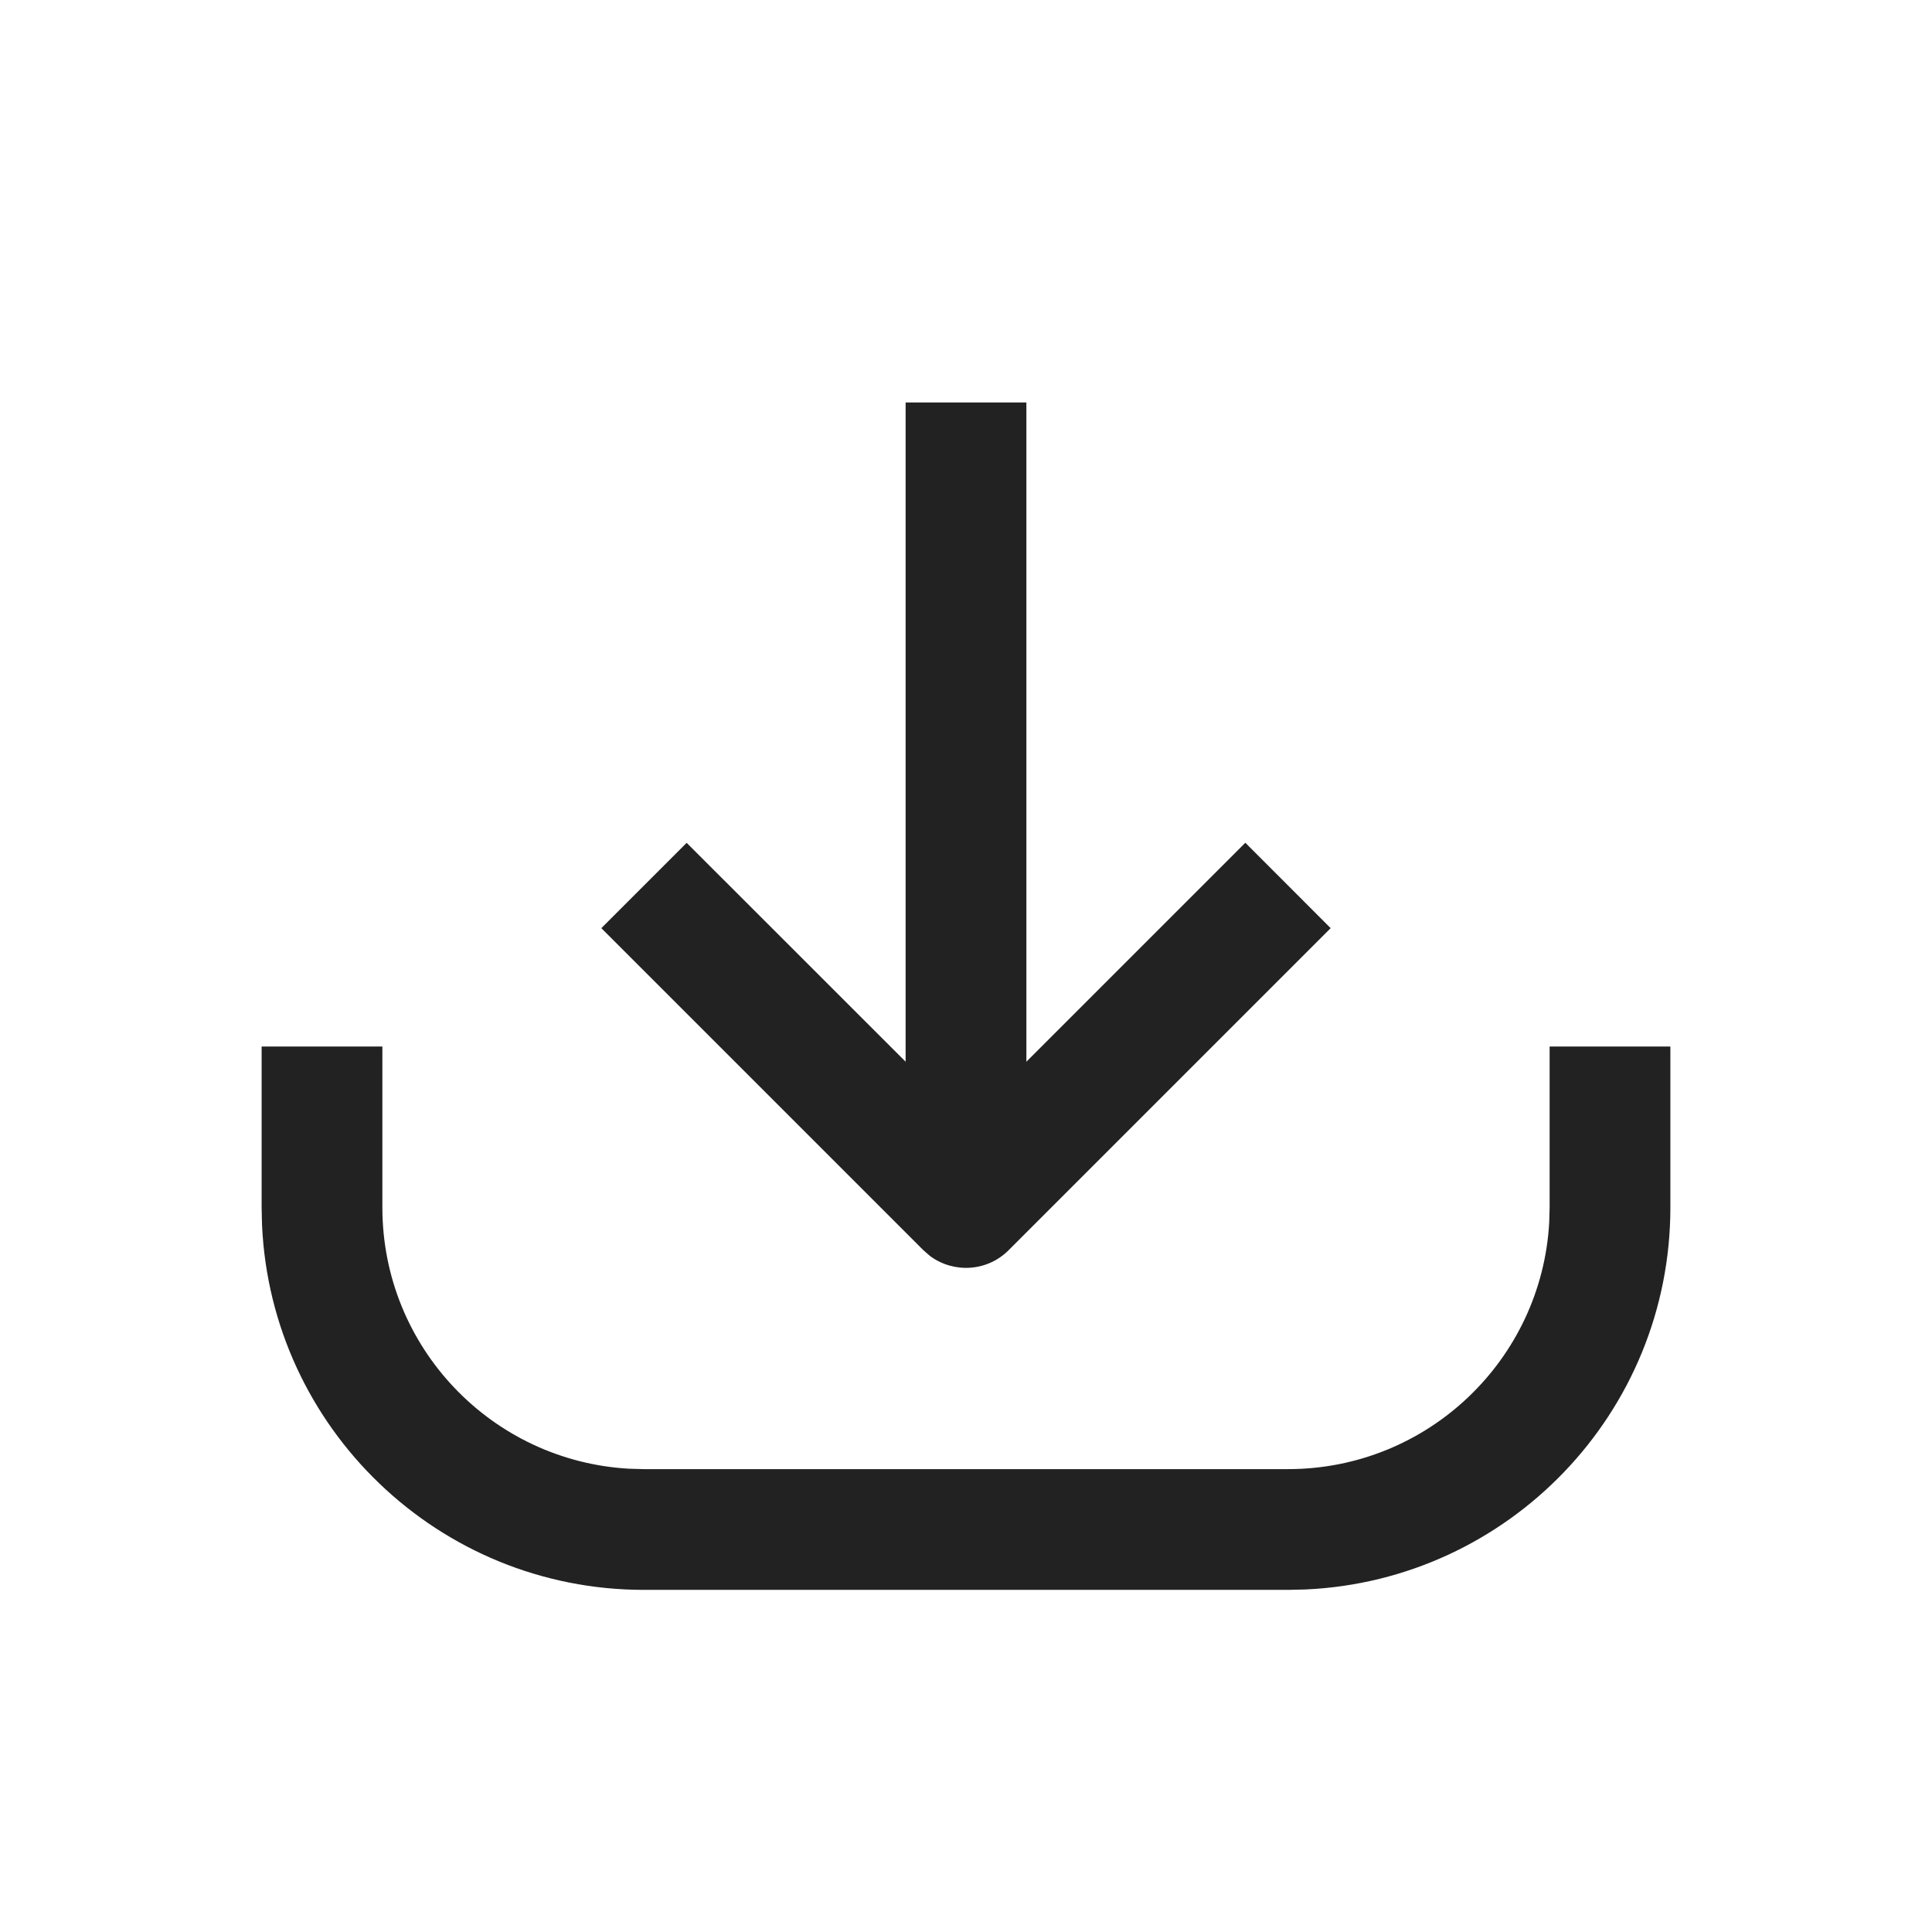 <svg xmlns="http://www.w3.org/2000/svg" width="24" height="24" viewBox="0 0 24 24">
    <g fill="none" fill-rule="evenodd">
        <path d="M0 0H24V24H0z"/>
        <path fill="#222" d="M4.75 13v2c0 1.733 1.356 3.15 3.066 3.245L8 18.25h8c1.733 0 3.15-1.356 3.245-3.066L19.25 15v-2h1.5v2c0 2.55-2.01 4.631-4.533 4.745L16 19.75H8c-2.55 0-4.631-2.01-4.745-4.533L3.25 15v-2h1.5zm8-8v8.189l2.72-2.72 1.06 1.061-4 4c-.266.267-.683.29-.976.073l-.084-.073-4-4 1.06-1.06 2.72 2.719V5h1.5z"/>
    </g>
</svg>
